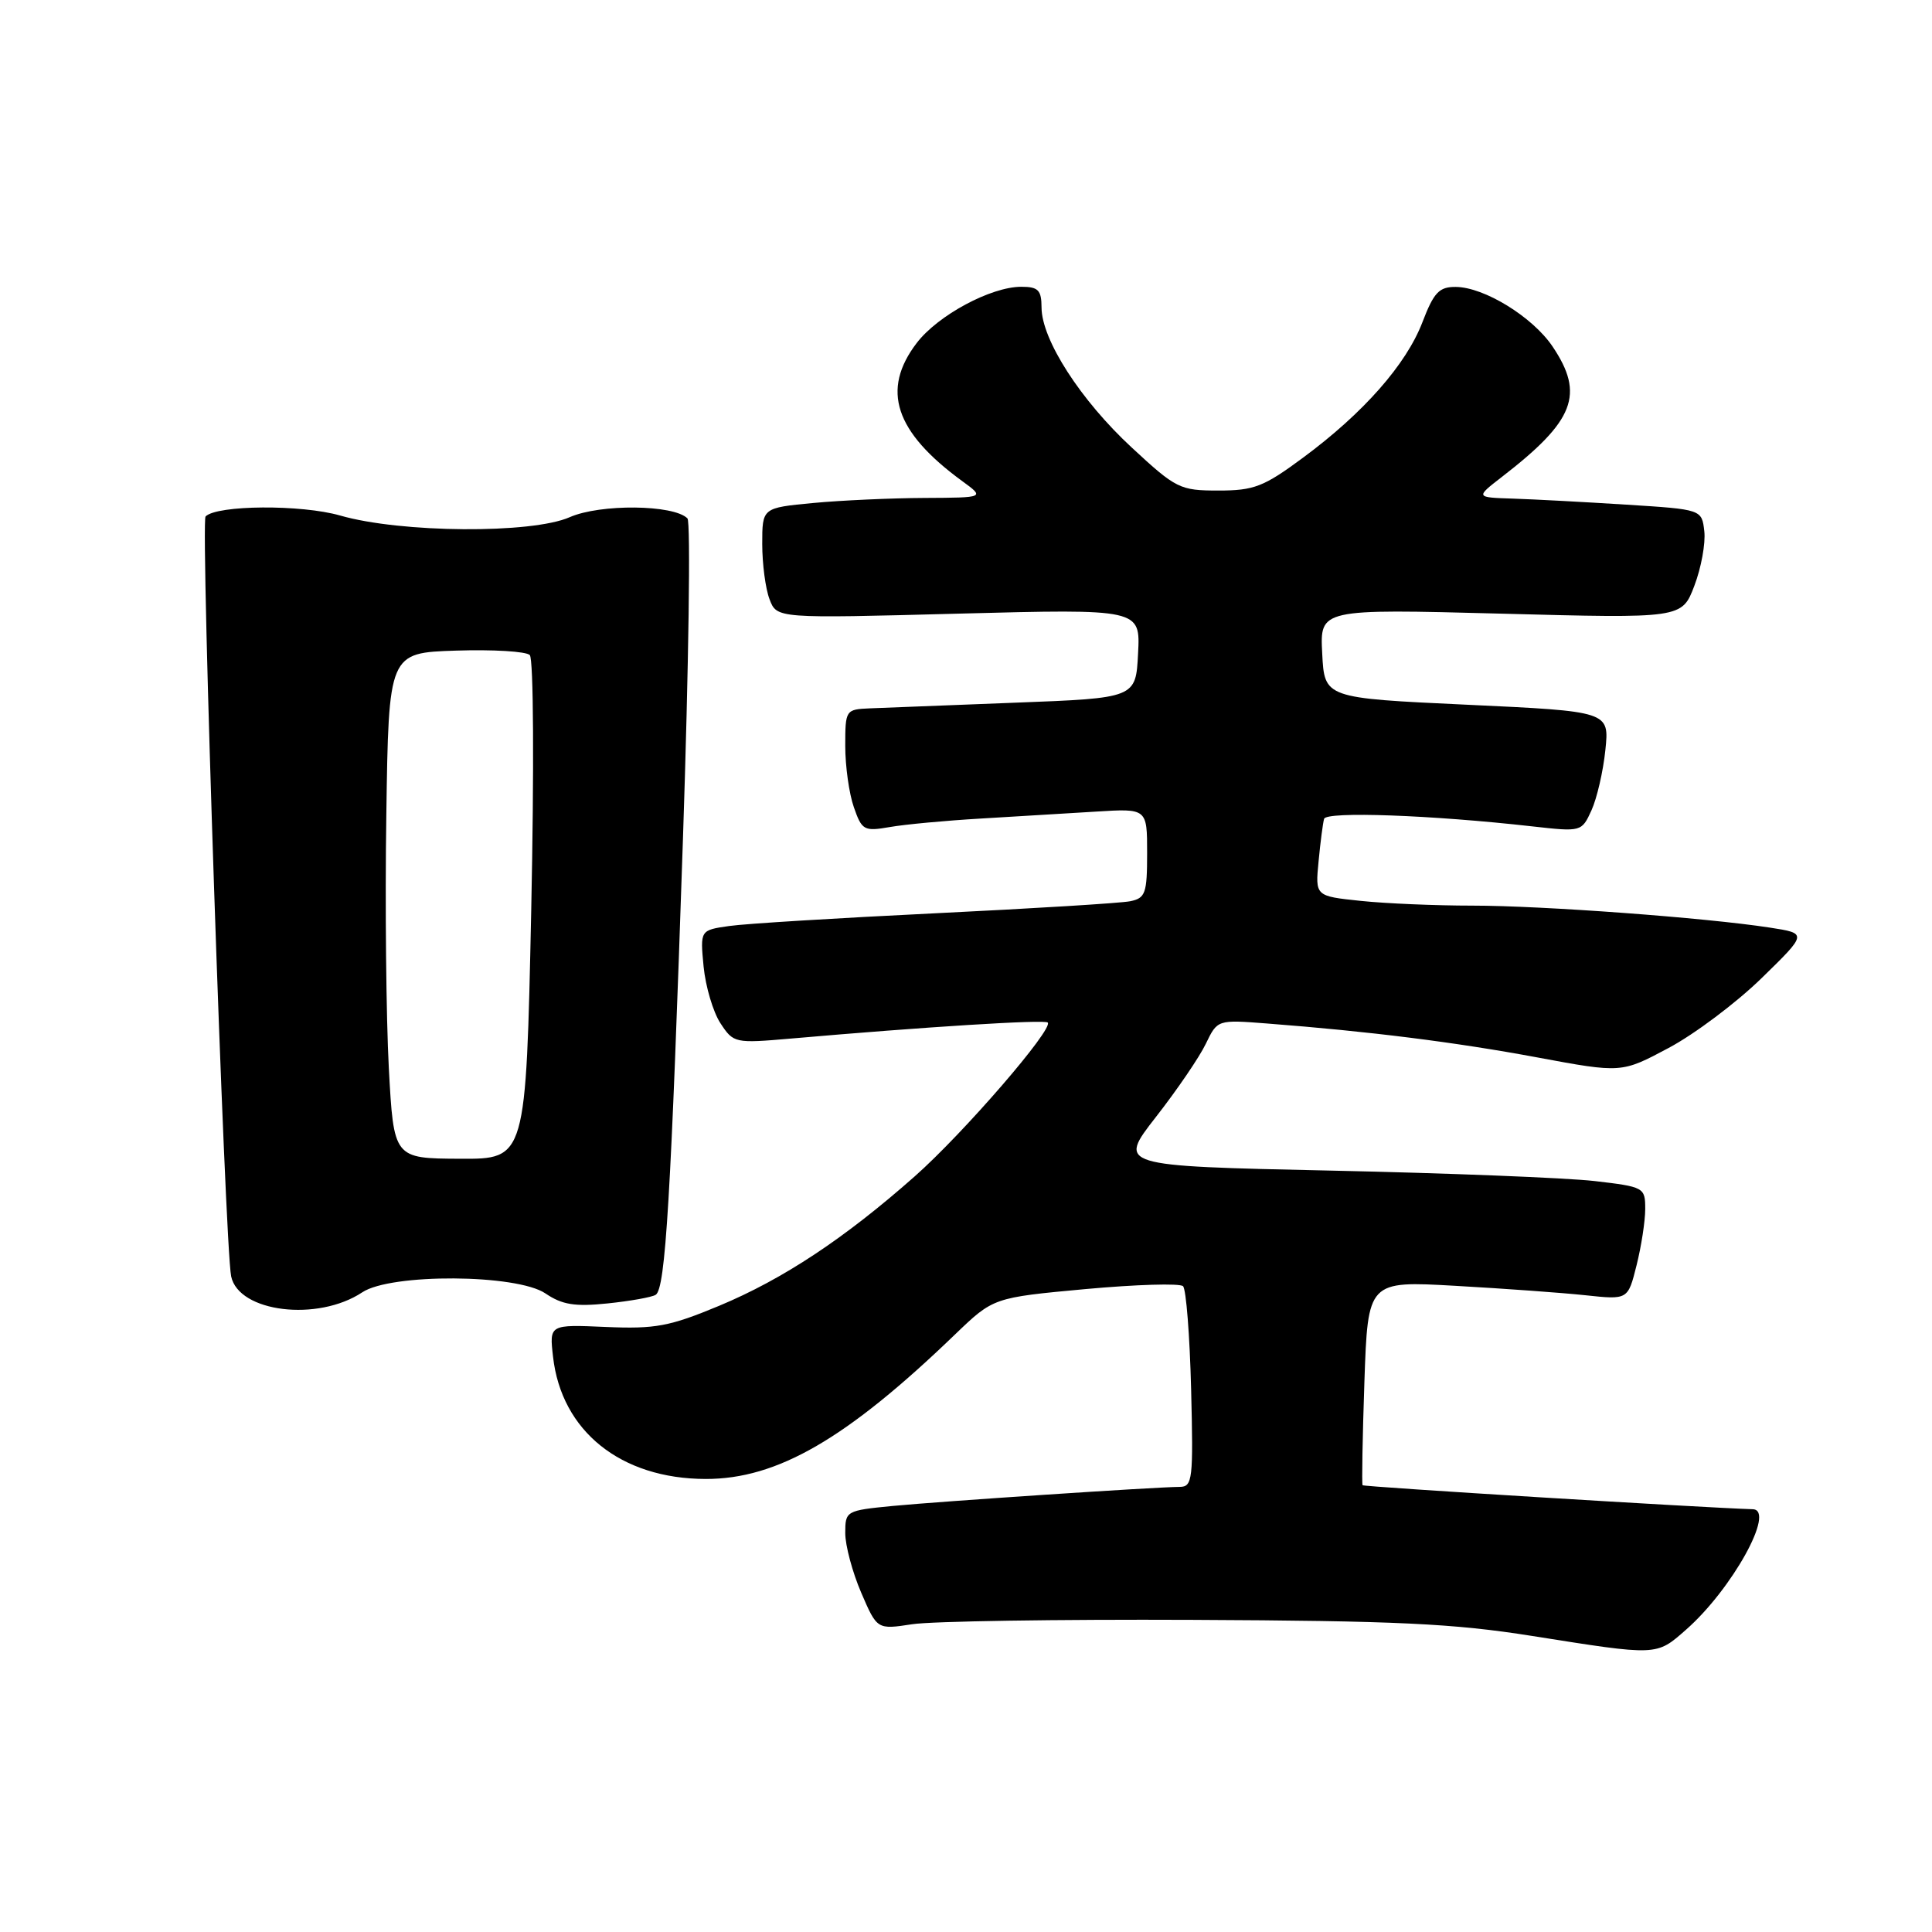 <?xml version="1.0" encoding="UTF-8" standalone="no"?>
<!DOCTYPE svg PUBLIC "-//W3C//DTD SVG 1.1//EN" "http://www.w3.org/Graphics/SVG/1.1/DTD/svg11.dtd" >
<svg xmlns="http://www.w3.org/2000/svg" xmlns:xlink="http://www.w3.org/1999/xlink" version="1.1" viewBox="0 0 256 256">
 <g >
 <path fill="currentColor"
d=" M 223.40 215.95 C 229.49 210.61 235.33 200.07 232.25 199.98 C 225.83 199.79 180.71 197.02 180.55 196.80 C 180.43 196.64 180.54 190.47 180.79 183.11 C 181.25 169.72 181.25 169.72 192.87 170.38 C 199.27 170.74 207.02 171.30 210.10 171.63 C 215.71 172.23 215.71 172.23 216.85 167.67 C 217.48 165.16 218.00 161.80 218.00 160.20 C 218.00 157.34 217.86 157.26 211.25 156.49 C 207.54 156.07 191.81 155.44 176.30 155.11 C 148.10 154.50 148.10 154.50 153.17 148.00 C 155.96 144.43 158.94 140.06 159.78 138.30 C 161.32 135.11 161.32 135.11 167.91 135.62 C 181.44 136.66 192.82 138.09 203.68 140.11 C 214.86 142.19 214.86 142.19 221.10 138.86 C 224.54 137.03 230.08 132.87 233.42 129.61 C 239.50 123.68 239.50 123.68 234.50 122.91 C 226.01 121.60 204.34 120.00 195.09 120.00 C 190.25 120.00 183.59 119.72 180.28 119.37 C 174.27 118.74 174.27 118.74 174.72 114.12 C 174.96 111.58 175.29 109.05 175.45 108.50 C 175.75 107.49 189.65 107.99 203.04 109.50 C 209.54 110.23 209.58 110.22 210.88 107.37 C 211.60 105.79 212.43 102.20 212.72 99.38 C 213.25 94.26 213.25 94.26 194.38 93.38 C 175.50 92.50 175.50 92.50 175.20 86.59 C 174.89 80.68 174.89 80.68 198.87 81.31 C 222.86 81.95 222.86 81.95 224.51 77.62 C 225.42 75.24 226.01 71.99 225.83 70.40 C 225.50 67.50 225.50 67.50 215.50 66.87 C 210.00 66.52 203.25 66.16 200.50 66.07 C 195.50 65.91 195.50 65.91 199.00 63.20 C 208.65 55.75 210.00 52.27 205.72 45.91 C 203.08 41.99 196.66 38.04 192.89 38.02 C 190.69 38.00 189.99 38.75 188.48 42.69 C 186.34 48.28 180.67 54.73 172.64 60.66 C 167.45 64.50 166.17 65.00 161.45 65.00 C 156.35 65.00 155.84 64.75 149.97 59.31 C 143.20 53.05 138.02 45.01 138.01 40.75 C 138.00 38.44 137.58 38.00 135.32 38.00 C 131.30 38.00 124.27 41.78 121.47 45.45 C 116.73 51.66 118.56 57.22 127.50 63.75 C 130.50 65.94 130.50 65.94 122.50 65.98 C 118.10 66.00 111.46 66.30 107.75 66.65 C 101.00 67.29 101.00 67.29 101.00 72.08 C 101.00 74.71 101.43 78.01 101.97 79.41 C 102.93 81.95 102.93 81.95 127.02 81.31 C 151.11 80.68 151.11 80.68 150.80 86.59 C 150.50 92.50 150.50 92.50 134.50 93.11 C 125.70 93.45 117.04 93.79 115.25 93.86 C 112.05 94.00 112.00 94.07 112.00 98.85 C 112.00 101.52 112.51 105.17 113.14 106.96 C 114.20 110.02 114.49 110.18 117.89 109.59 C 119.87 109.24 125.33 108.73 130.00 108.46 C 134.68 108.18 141.54 107.77 145.25 107.54 C 152.00 107.12 152.00 107.12 152.00 113.04 C 152.00 118.38 151.78 119.01 149.75 119.42 C 148.51 119.67 136.93 120.38 124.00 121.01 C 111.07 121.64 98.76 122.39 96.63 122.70 C 92.77 123.25 92.77 123.25 93.23 128.07 C 93.49 130.72 94.49 134.10 95.46 135.58 C 97.20 138.23 97.35 138.26 104.86 137.61 C 122.48 136.07 138.41 135.07 138.83 135.49 C 139.64 136.31 127.67 150.16 121.20 155.88 C 111.88 164.12 103.75 169.50 95.28 173.03 C 88.72 175.76 86.84 176.11 80.28 175.83 C 72.79 175.50 72.79 175.50 73.28 179.77 C 74.39 189.64 82.26 195.95 93.50 195.97 C 102.99 195.99 112.19 190.66 126.56 176.81 C 131.63 171.94 131.63 171.94 143.83 170.81 C 150.54 170.20 156.36 170.02 156.76 170.43 C 157.17 170.83 157.65 176.97 157.83 184.08 C 158.13 196.05 158.02 197.00 156.33 197.02 C 153.00 197.04 124.62 198.94 118.25 199.55 C 112.11 200.15 112.00 200.21 112.00 203.14 C 112.00 204.79 112.95 208.33 114.11 211.03 C 116.22 215.93 116.22 215.93 120.86 215.22 C 123.41 214.82 140.12 214.56 158.00 214.64 C 185.05 214.76 192.60 215.12 203.00 216.77 C 219.72 219.42 219.44 219.43 223.40 215.95 Z  M 48.00 171.24 C 51.80 168.71 68.48 168.81 72.28 171.39 C 74.49 172.89 76.18 173.16 80.51 172.71 C 83.50 172.40 86.37 171.89 86.88 171.57 C 88.18 170.77 88.90 158.80 90.50 111.00 C 91.26 88.17 91.53 69.14 91.09 68.69 C 89.26 66.85 79.53 66.75 75.49 68.53 C 70.45 70.75 53.15 70.63 45.07 68.31 C 39.92 66.83 28.76 66.91 27.24 68.43 C 26.55 69.12 29.79 165.10 30.63 169.13 C 31.64 173.89 42.09 175.16 48.00 171.24 Z  M 51.52 141.50 C 51.17 134.90 51.01 119.83 51.19 108.00 C 51.50 86.50 51.50 86.50 60.41 86.21 C 65.31 86.05 69.71 86.31 70.20 86.80 C 70.70 87.30 70.78 101.86 70.39 120.64 C 69.69 153.59 69.69 153.59 60.93 153.54 C 52.17 153.50 52.17 153.50 51.52 141.50 Z "/>
</g>
</svg>